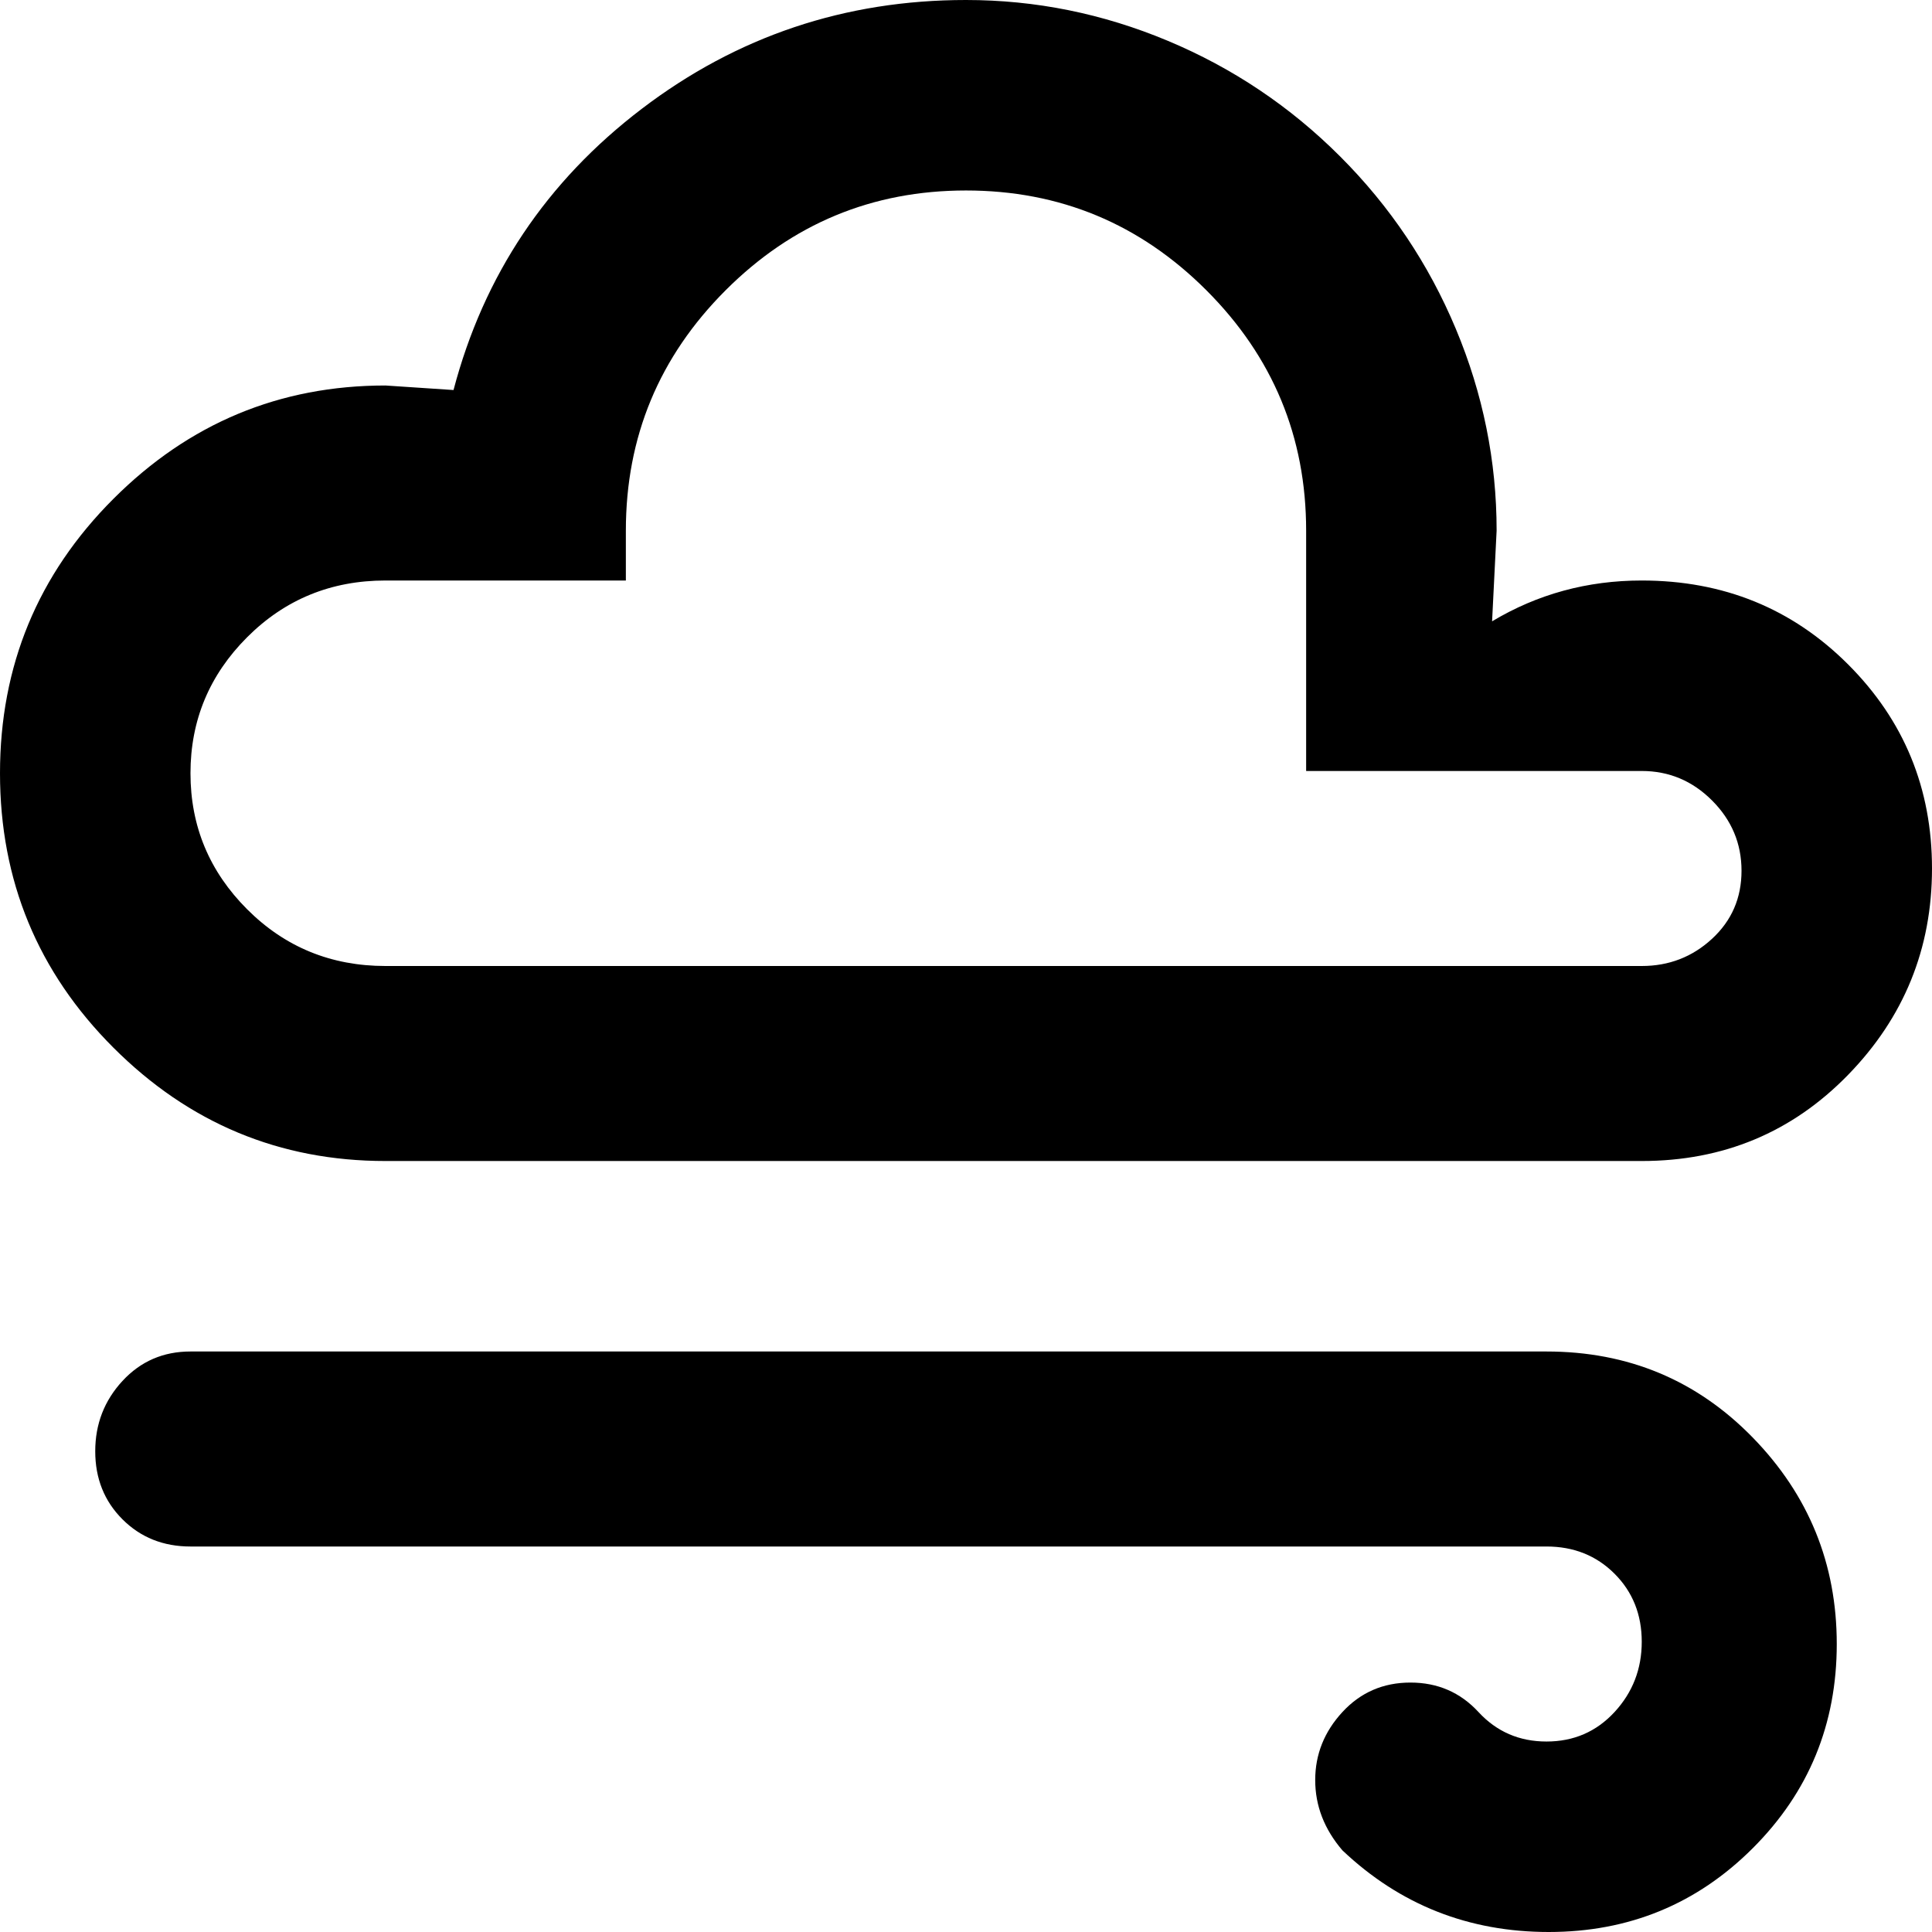 <svg xmlns="http://www.w3.org/2000/svg" viewBox="43 -21 426 426">
      <g transform="scale(1 -1) translate(0 -384)">
        <path d="M128 320 143 319Q153 357 184.5 381.0Q216 405 256 405Q279 405 300.5 396.0Q322 387 338.5 370.5Q355 354 364.0 332.5Q373 311 373 288L372 268Q387 277 405 277Q432 277 450.5 258.5Q469 240 469.0 213.5Q469 187 450.5 168.0Q432 149 405 149H128Q93 149 68.0 174.0Q43 199 43.0 234.5Q43 270 68.0 295.0Q93 320 128 320ZM128 277Q110 277 97.5 264.5Q85 252 85.0 234.5Q85 217 97.5 204.5Q110 192 128 192H405Q414 192 420.5 198.0Q427 204 427.0 213.0Q427 222 420.5 228.5Q414 235 405 235H331V288Q331 319 309.0 341.0Q287 363 256.0 363.0Q225 363 203.0 341.0Q181 319 181 288V277ZM384 64H85Q76 64 70.0 70.0Q64 76 64.0 85.0Q64 94 70.0 100.5Q76 107 85 107H384Q411 107 429.5 88.0Q448 69 448.0 42.5Q448 16 429.5 -2.5Q411 -21 384.5 -21.0Q358 -21 339 -3Q333 4 333.0 12.5Q333 21 339.0 27.5Q345 34 354.0 34.0Q363 34 369.0 27.5Q375 21 384.0 21.0Q393 21 399.0 27.5Q405 34 405.0 43.0Q405 52 399.0 58.0Q393 64 384 64Z" />
      </g>
    </svg>